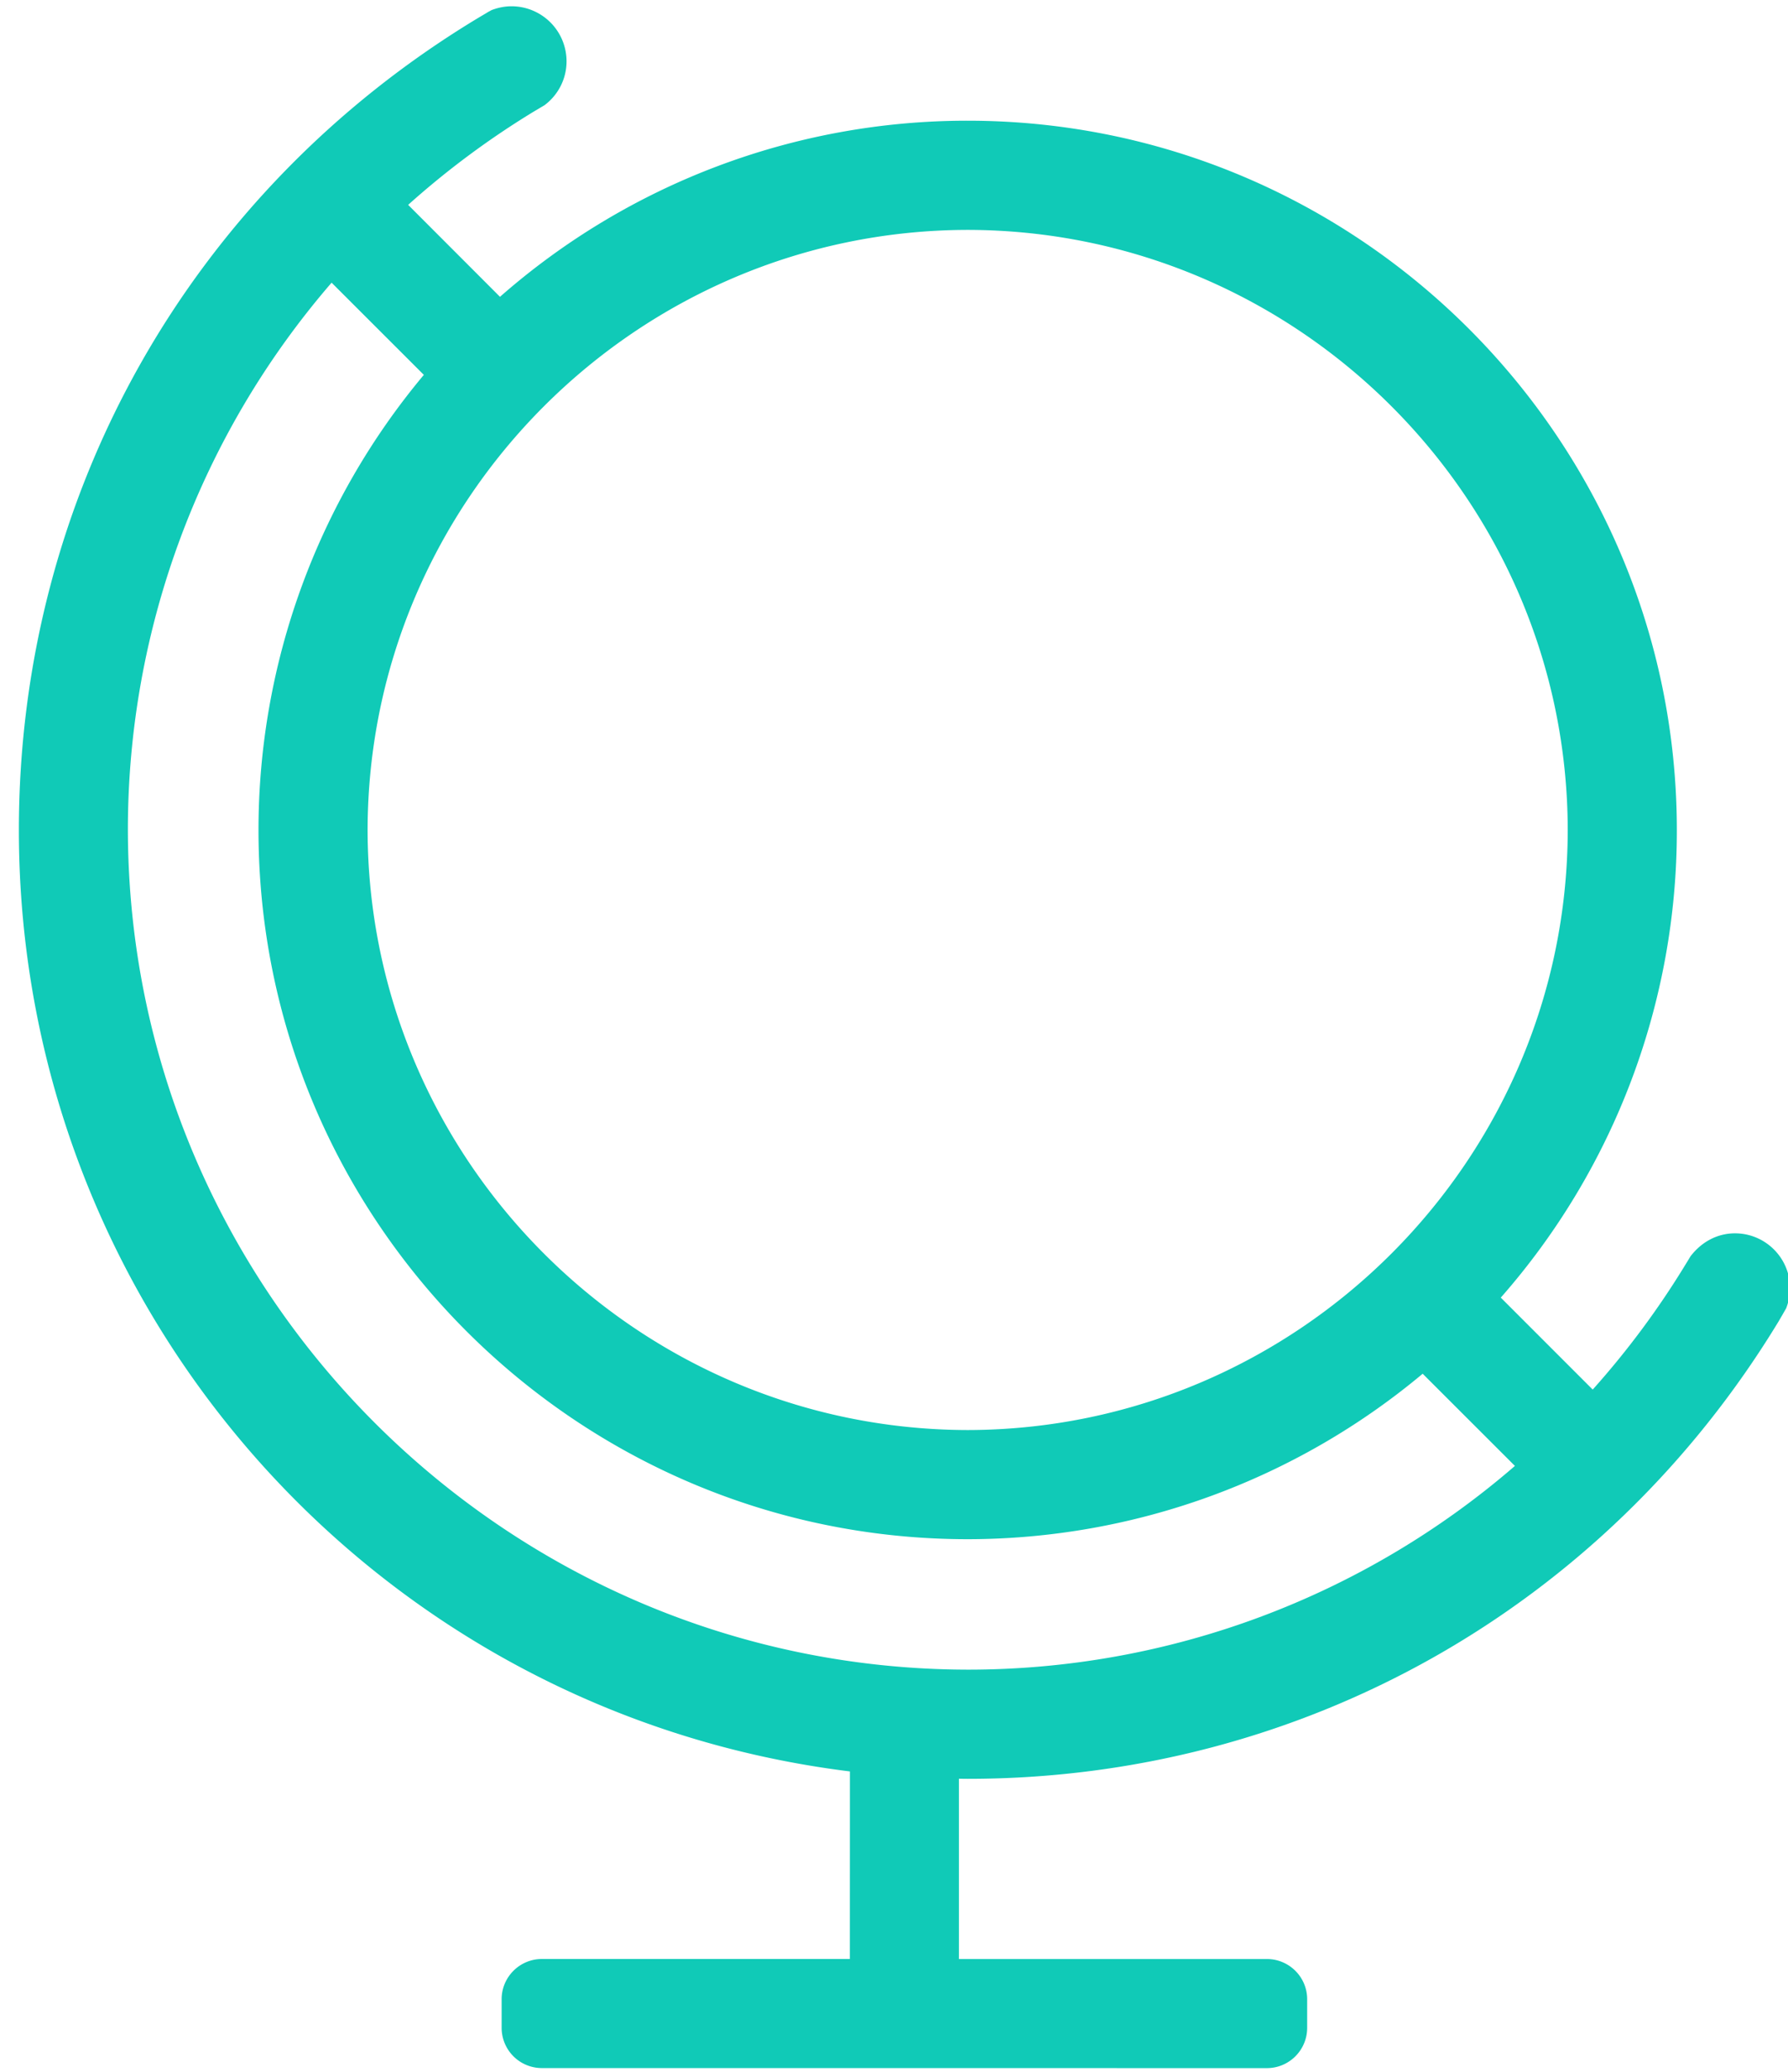 <svg xmlns="http://www.w3.org/2000/svg" width="63" height="73" viewBox="0 0 63 73"><g><g><path fill="#10cab7" d="M19.092 72.866a1.418 1.418 0 0 1-1.417-1.419V70.44c0-.78.636-1.417 1.417-1.417h10.852l.002-6.609C13.225 60.344.665 46.147.665 29.244.667 17.434 6.721 6.734 16.862.623l.292-.173.031-.02.137-.075c.234-.089.472-.134.701-.134a1.94 1.94 0 0 1 1.939 1.938c0 .61-.282 1.174-.772 1.545l-.367.218a29.958 29.958 0 0 0-4.442 3.296l3.236 3.24a24.93 24.93 0 0 1 16.48-6.205c13.774.003 24.984 11.215 24.986 24.99A24.908 24.908 0 0 1 52.88 45.72l3.239 3.24a29.988 29.988 0 0 0 3.28-4.423l.075-.122.093-.154c.405-.526.967-.806 1.565-.806 1.07 0 1.94.868 1.94 1.936 0 .24-.049.473-.135.702l-.149.26-.121.208c-6.128 10.092-16.806 16.114-28.57 16.114-.104 0-.208-.002-.309-.004v6.353h10.85c.785 0 1.42.636 1.42 1.417v1.007c0 .784-.635 1.42-1.42 1.42zM4.506 29.244c.031 16.284 13.303 29.556 29.59 29.584a29.446 29.446 0 0 0 19.282-7.178l-3.25-3.248a25.014 25.014 0 0 1-16.031 5.83C20.318 54.229 9.108 43.02 9.108 29.244a24.993 24.993 0 0 1 5.826-16.036l-3.25-3.248a29.47 29.47 0 0 0-7.178 19.284zm8.446 0c.022 11.637 9.506 21.121 21.145 21.142 11.638-.02 21.122-9.505 21.142-21.142C55.22 17.6 45.735 8.118 34.097 8.1c-11.639.018-21.123 9.501-21.145 21.144z"/></g></g></svg>